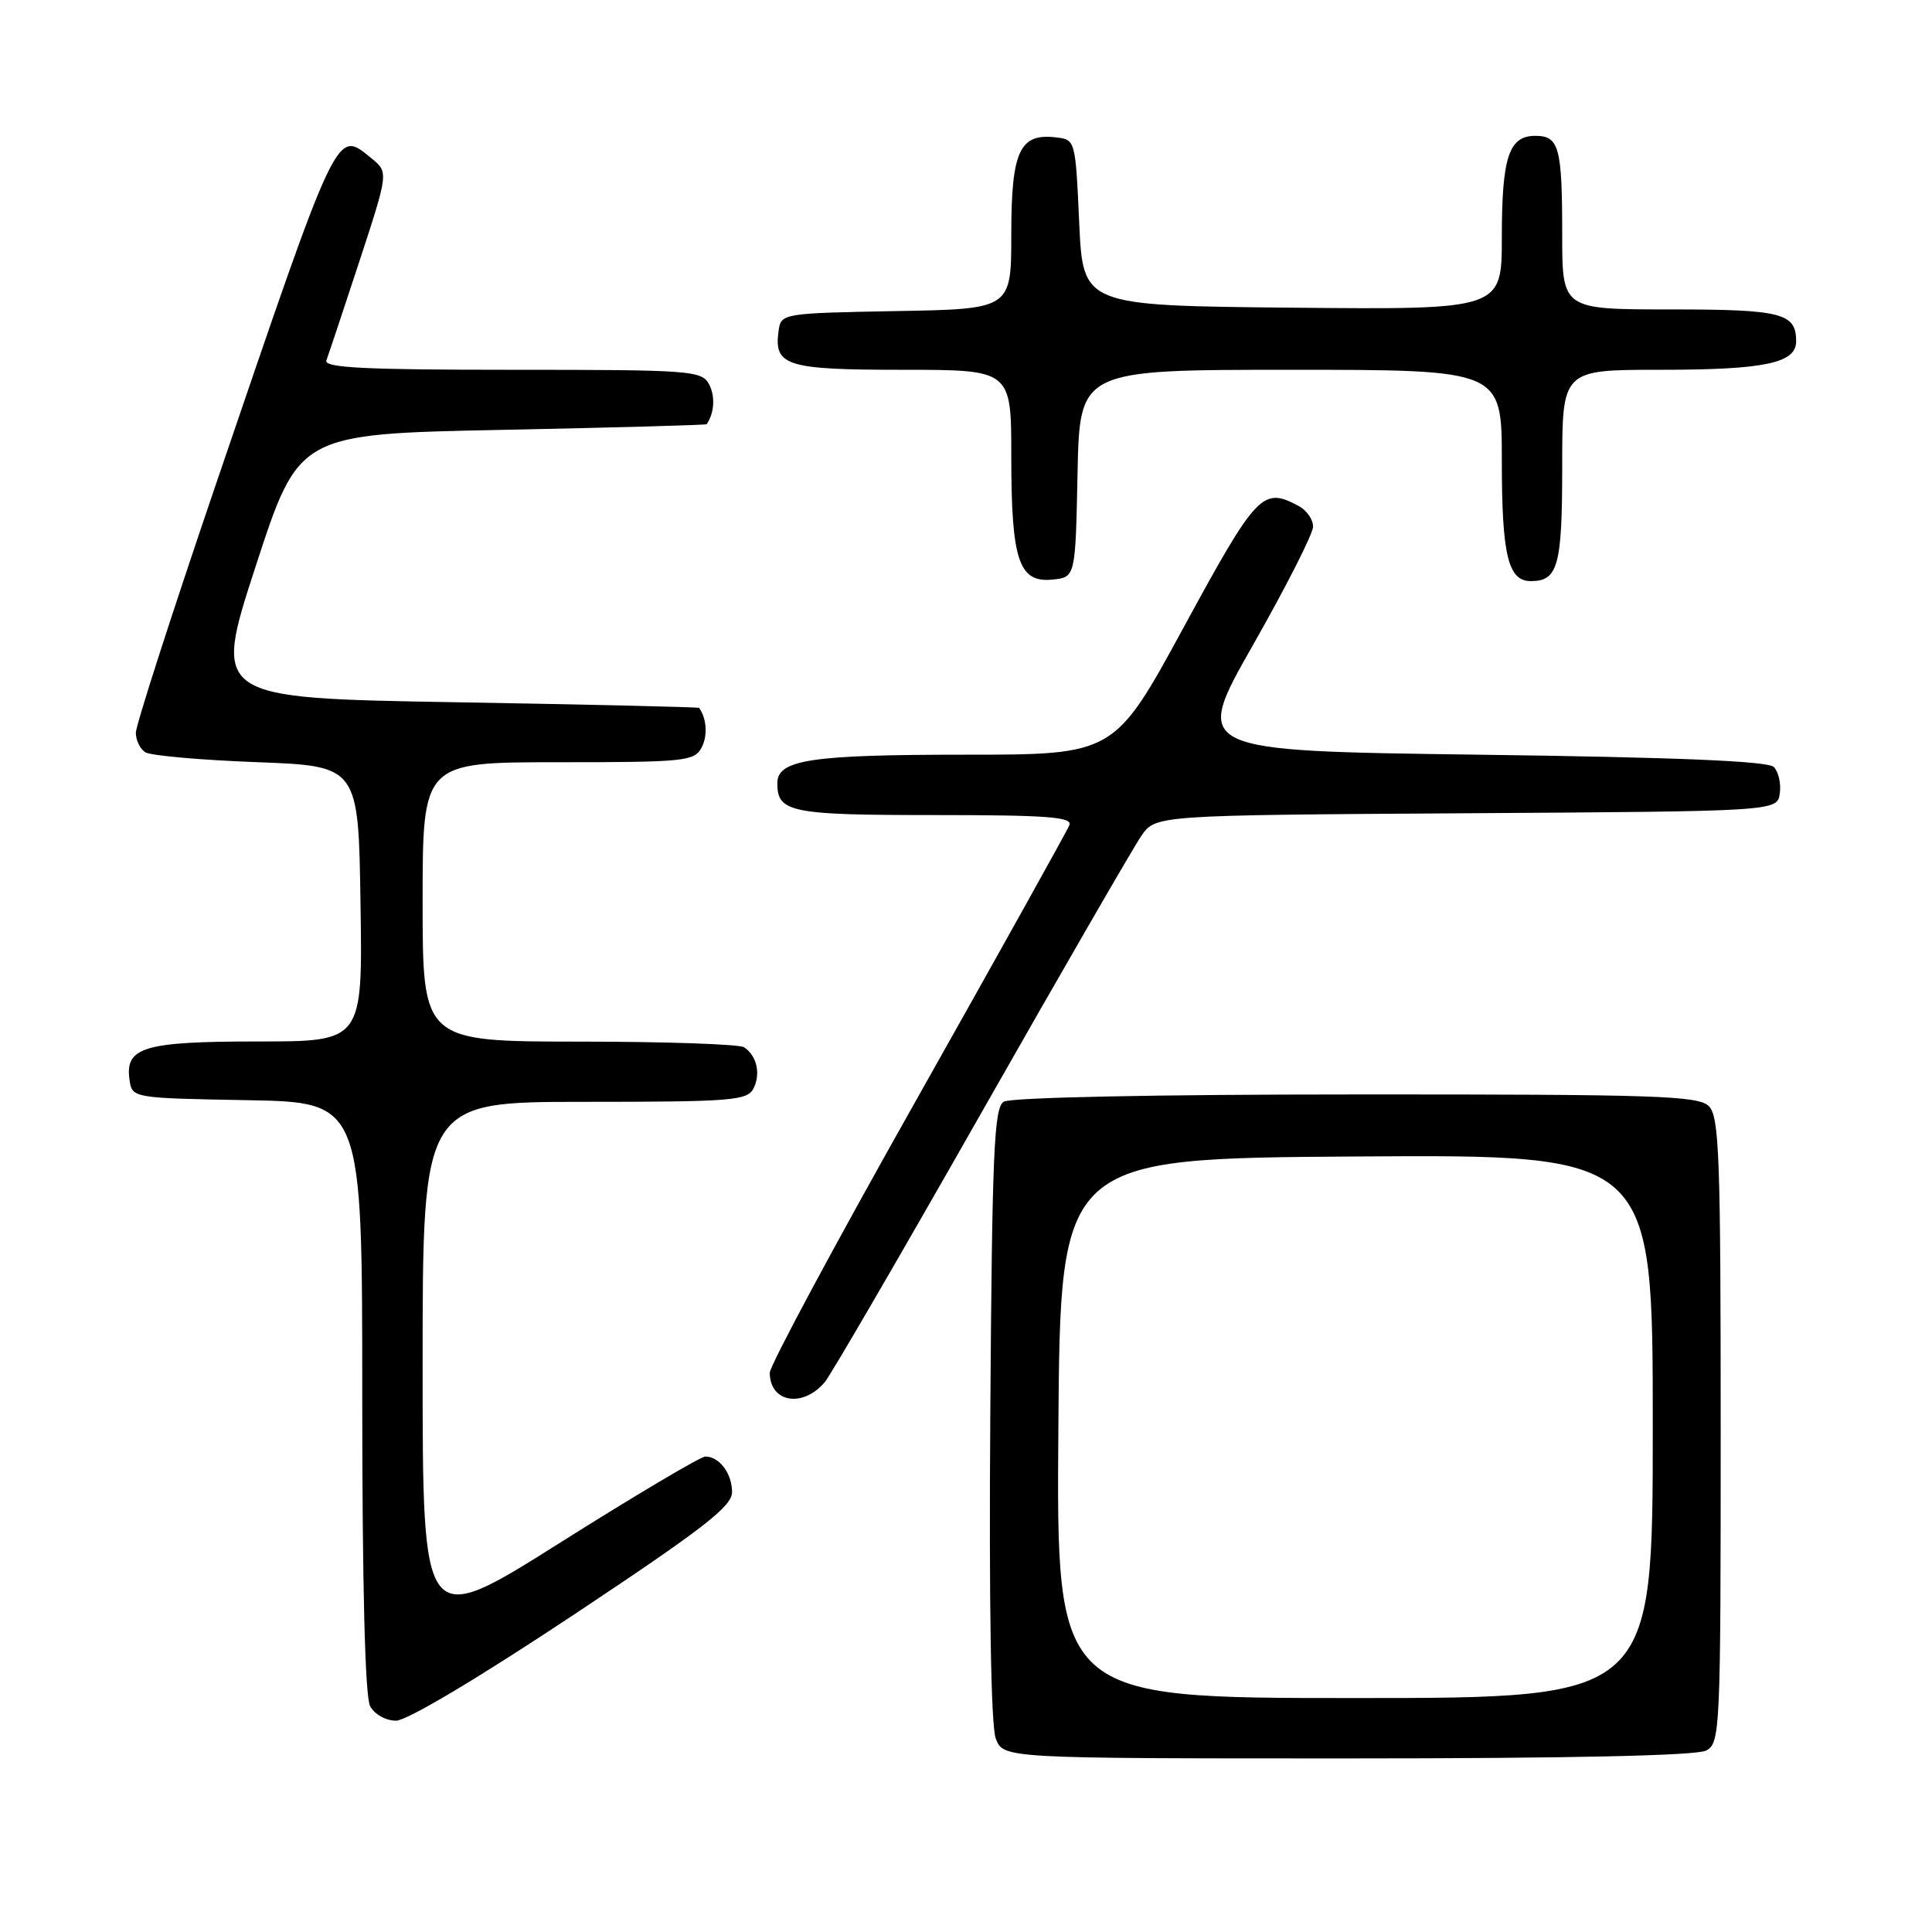 <?xml version="1.0" encoding="UTF-8" standalone="no"?>
<!DOCTYPE svg PUBLIC "-//W3C//DTD SVG 1.1//EN" "http://www.w3.org/Graphics/SVG/1.1/DTD/svg11.dtd" >
<svg xmlns="http://www.w3.org/2000/svg" xmlns:xlink="http://www.w3.org/1999/xlink" version="1.1" viewBox="0 0 256 256">
 <g >
 <path fill="currentColor"
d=" M 226.07 231.96 C 227.93 230.97 228.00 229.44 228.00 189.54 C 228.00 153.24 227.81 147.95 226.43 146.57 C 225.05 145.19 219.43 145.00 179.68 145.02 C 152.98 145.02 133.89 145.42 133.00 145.98 C 131.71 146.79 131.46 152.71 131.22 187.31 C 131.04 212.73 131.31 228.68 131.94 230.35 C 132.95 233.00 132.95 233.00 178.54 233.00 C 208.06 233.00 224.81 232.63 226.07 231.96 Z  M 75.95 214.01 C 93.24 202.52 97.00 199.61 97.00 197.71 C 97.00 195.24 95.32 193.00 93.46 193.00 C 92.84 193.00 84.15 198.15 74.16 204.45 C 56.00 215.90 56.00 215.90 56.00 180.95 C 56.00 146.00 56.00 146.00 77.46 146.00 C 96.90 146.00 99.01 145.83 99.83 144.25 C 100.83 142.31 100.29 139.89 98.60 138.77 C 98.00 138.36 88.16 138.02 76.75 138.02 C 56.00 138.00 56.00 138.00 56.00 119.50 C 56.00 101.00 56.00 101.00 73.96 101.00 C 90.68 101.00 92.00 100.87 92.96 99.07 C 93.79 97.52 93.65 95.22 92.64 93.80 C 92.56 93.69 78.03 93.35 60.34 93.05 C 28.19 92.50 28.19 92.50 33.89 75.00 C 39.59 57.50 39.59 57.50 66.54 56.96 C 81.37 56.66 93.56 56.32 93.64 56.21 C 94.66 54.73 94.79 52.48 93.96 50.93 C 92.98 49.10 91.59 49.00 67.86 49.00 C 48.22 49.00 42.89 48.73 43.25 47.75 C 43.51 47.06 45.47 41.17 47.61 34.66 C 51.49 22.82 51.49 22.82 49.20 20.96 C 44.51 17.16 44.95 16.25 28.53 64.40 C 22.74 81.40 18.00 96.11 18.00 97.09 C 18.00 98.08 18.56 99.24 19.25 99.68 C 19.94 100.12 26.57 100.71 34.00 100.99 C 47.50 101.50 47.50 101.50 47.77 119.75 C 48.05 138.00 48.05 138.00 34.21 138.00 C 19.06 138.00 16.55 138.75 17.16 143.06 C 17.50 145.50 17.50 145.50 32.75 145.78 C 48.00 146.05 48.00 146.05 48.00 185.09 C 48.00 210.09 48.37 224.83 49.04 226.07 C 49.62 227.16 51.12 228.00 52.48 228.00 C 53.92 228.00 63.44 222.32 75.95 214.01 Z  M 109.28 183.15 C 110.06 182.24 119.38 166.20 130.01 147.50 C 140.64 128.80 150.19 112.27 151.23 110.76 C 153.12 108.02 153.12 108.02 194.31 107.76 C 235.50 107.50 235.50 107.50 235.83 105.13 C 236.02 103.83 235.66 102.26 235.04 101.63 C 234.25 100.85 222.32 100.35 195.97 100.00 C 158.05 99.50 158.05 99.50 166.01 85.50 C 170.39 77.80 173.98 70.73 173.99 69.79 C 174.00 68.84 173.13 67.60 172.07 67.04 C 167.31 64.49 166.54 65.30 156.91 83.00 C 147.67 100.00 147.67 100.00 127.90 100.00 C 107.40 100.00 103.00 100.67 103.00 103.78 C 103.00 107.65 104.74 108.00 123.81 108.00 C 138.71 108.00 142.12 108.25 141.70 109.33 C 141.42 110.06 132.37 126.30 121.60 145.42 C 110.82 164.53 102.00 180.95 102.00 181.89 C 102.00 185.84 106.34 186.60 109.28 183.15 Z  M 142.78 62.75 C 143.06 49.00 143.06 49.00 171.03 49.00 C 199.00 49.00 199.00 49.00 199.00 61.07 C 199.00 73.57 199.83 77.00 202.84 77.00 C 206.45 77.00 207.00 74.98 207.00 61.80 C 207.00 49.00 207.00 49.00 219.93 49.00 C 233.82 49.00 238.00 48.13 238.00 45.22 C 238.00 41.48 236.09 41.00 221.30 41.00 C 207.00 41.00 207.00 41.00 207.00 31.08 C 207.00 19.49 206.59 18.00 203.43 18.00 C 199.93 18.00 199.00 20.82 199.00 31.45 C 199.00 41.03 199.00 41.03 171.25 40.77 C 143.50 40.50 143.50 40.50 143.00 29.50 C 142.50 18.52 142.50 18.50 139.88 18.20 C 135.10 17.64 134.00 20.04 134.00 31.05 C 134.00 40.95 134.00 40.95 118.75 41.22 C 103.68 41.50 103.50 41.53 103.17 43.81 C 102.51 48.48 104.15 49.00 119.62 49.00 C 134.00 49.00 134.00 49.00 134.00 60.45 C 134.00 74.24 134.99 77.23 139.43 76.80 C 142.50 76.50 142.50 76.50 142.78 62.75 Z  M 140.24 189.25 C 140.50 153.50 140.50 153.50 179.75 153.24 C 219.00 152.98 219.00 152.98 219.00 188.99 C 219.00 225.00 219.00 225.00 179.49 225.00 C 139.97 225.00 139.97 225.00 140.24 189.25 Z "/>
</g>
</svg>